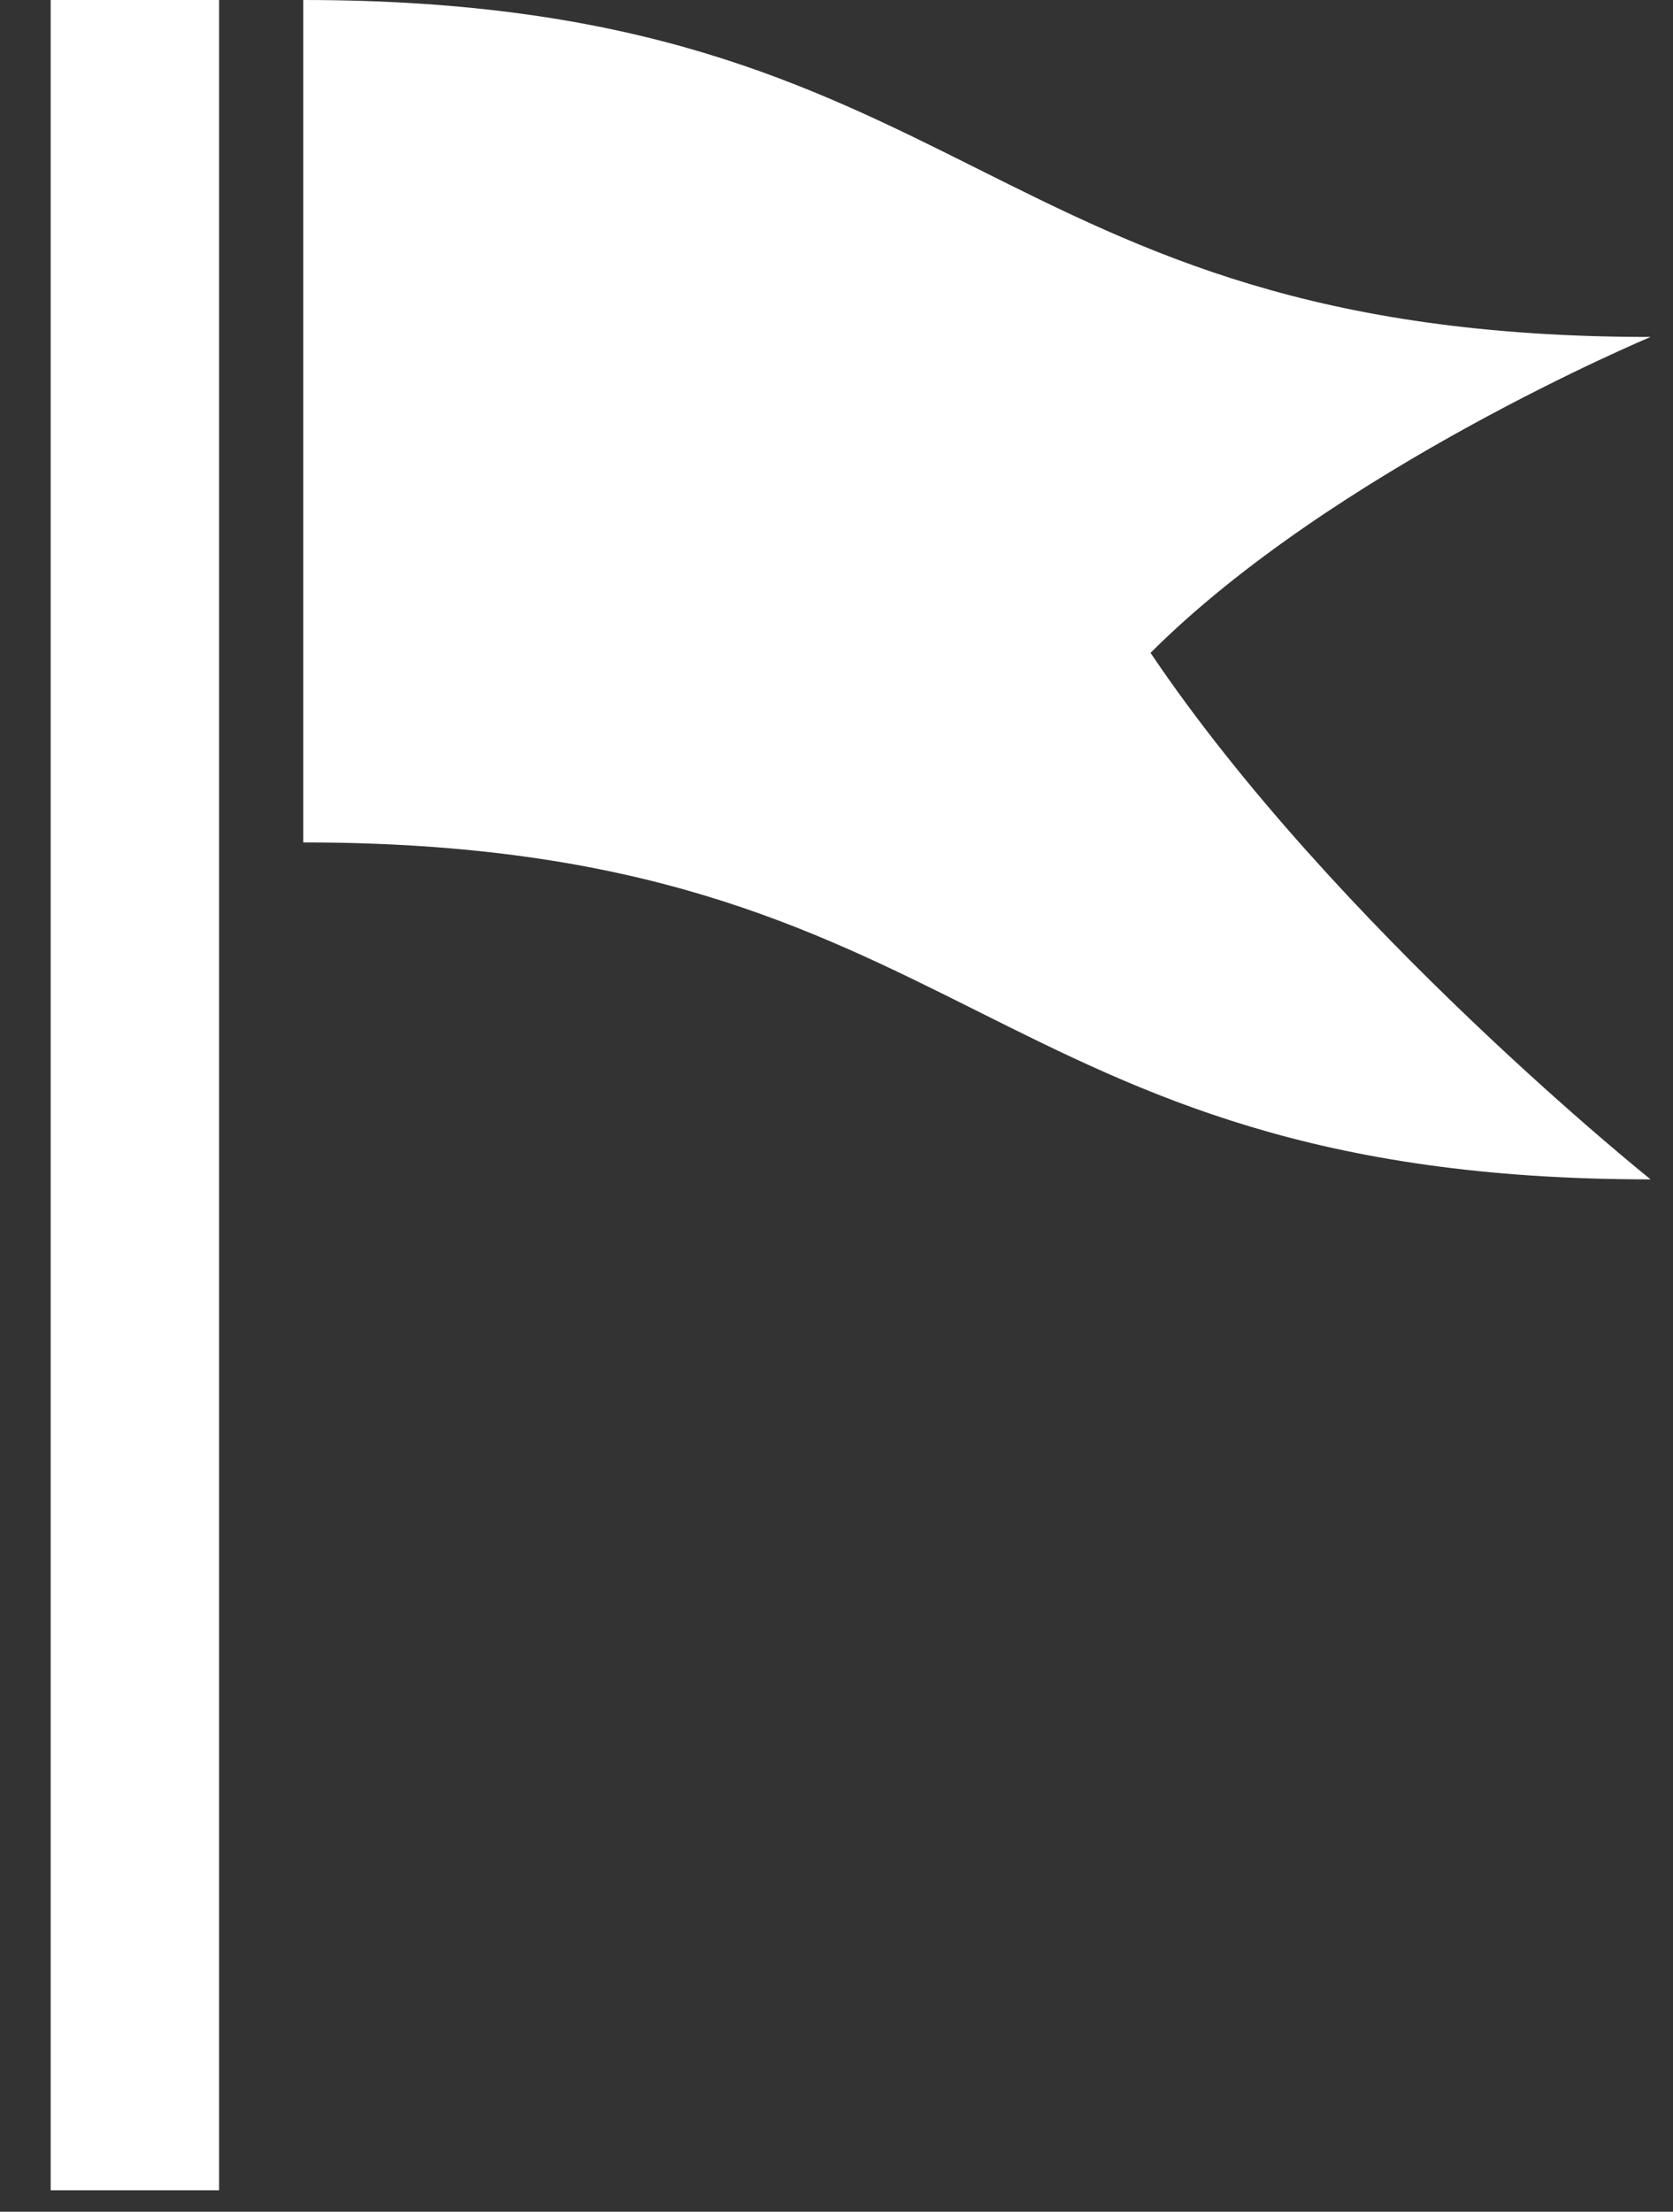 <svg width="28" height="37" viewBox="0 0 28 37" fill="none" xmlns="http://www.w3.org/2000/svg">
<rect x="0" y="0" width="28" height="37" fill="#333333" stroke="none"/>
<path d="M19.256 10.922C22.326 7.853 27.625 5.637 27.625 5.637C16.351 5.637 16.351 0 5.076 0V14.093C16.351 14.093 16.351 19.73 27.625 19.73C27.625 19.73 22.34 15.502 19.256 10.922ZM0.848 36.641H3.667V0H0.848V36.641Z" fill="white"/>
</svg>
